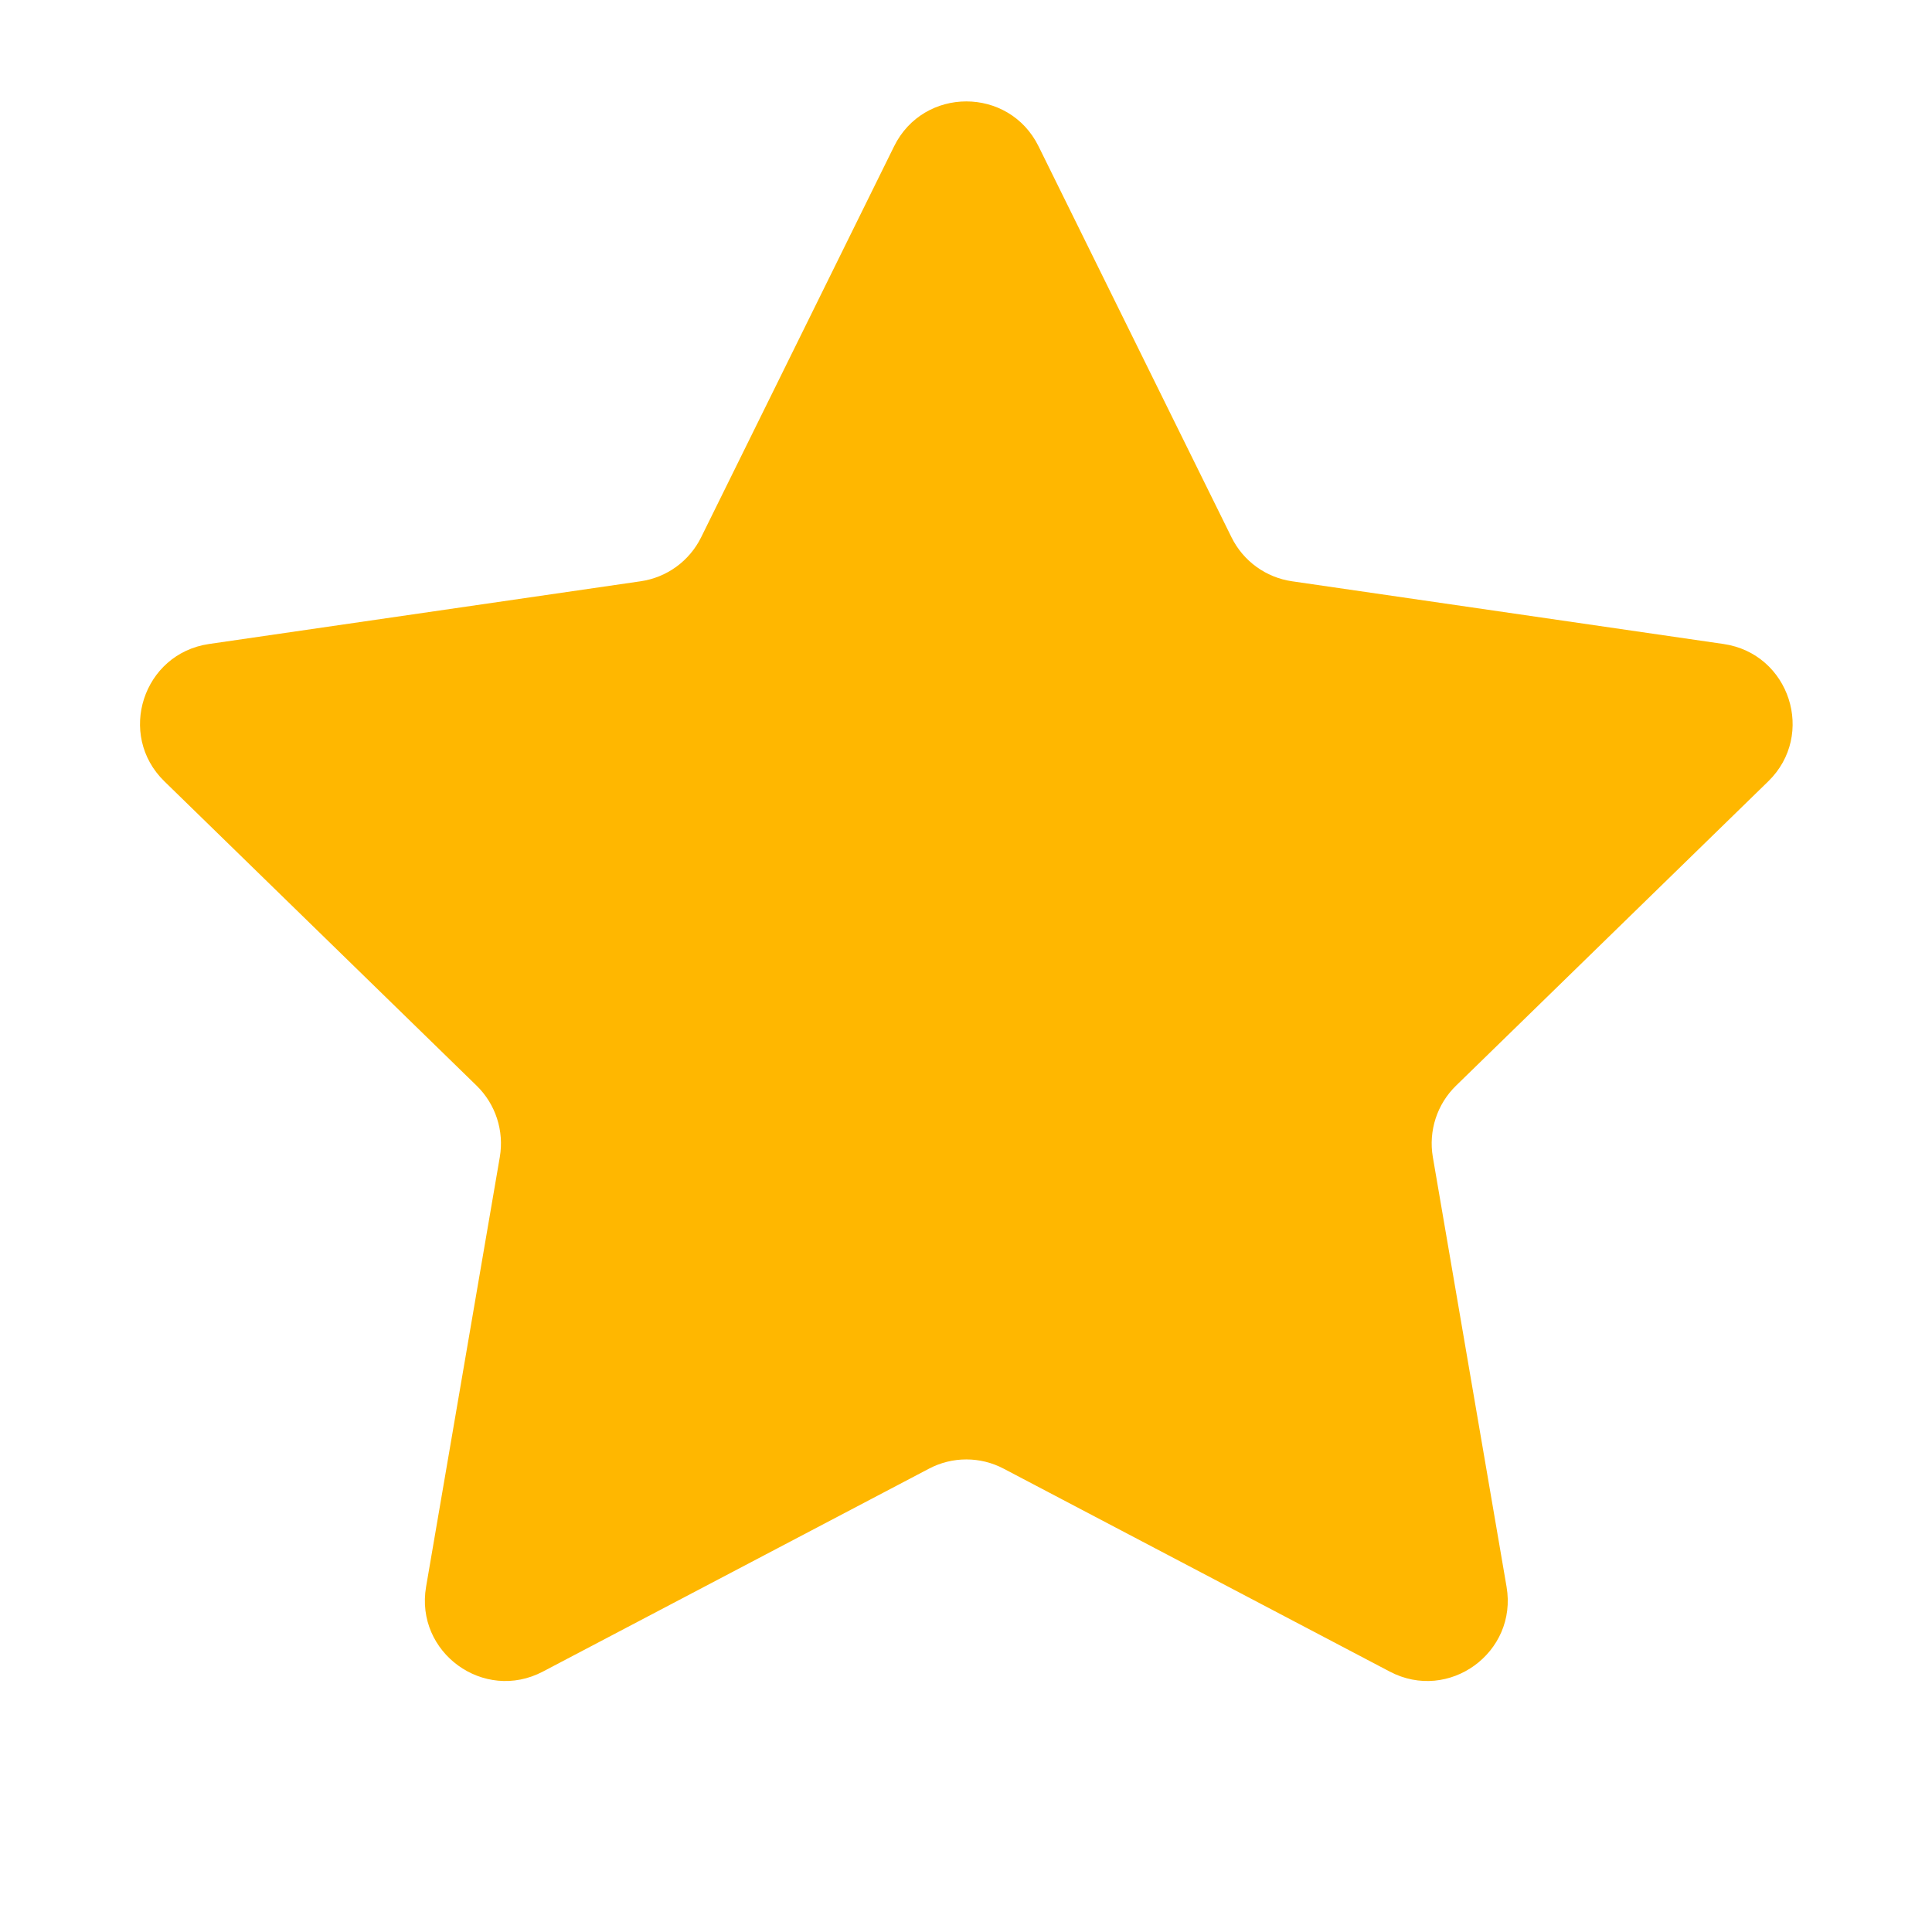 <svg width="24" height="24" viewBox="0 0 24 24" fill="none" xmlns="http://www.w3.org/2000/svg">
<path d="M11.107 1.817C11.474 1.074 12.534 1.074 12.901 1.817L15.298 6.674C15.444 6.97 15.725 7.174 16.051 7.221L21.411 8C22.232 8.12 22.559 9.128 21.966 9.706L18.087 13.487C17.851 13.717 17.744 14.048 17.799 14.372L18.715 19.711C18.855 20.528 17.997 21.151 17.264 20.765L12.469 18.245C12.178 18.091 11.83 18.091 11.539 18.245L6.744 20.765C6.01 21.151 5.153 20.528 5.293 19.711L6.209 14.372C6.264 14.048 6.157 13.717 5.921 13.487L2.042 9.706C1.449 9.128 1.776 8.12 2.596 8L7.957 7.221C8.283 7.174 8.564 6.97 8.71 6.674L11.107 1.817Z" fill="#FFB700"/>
</svg>
